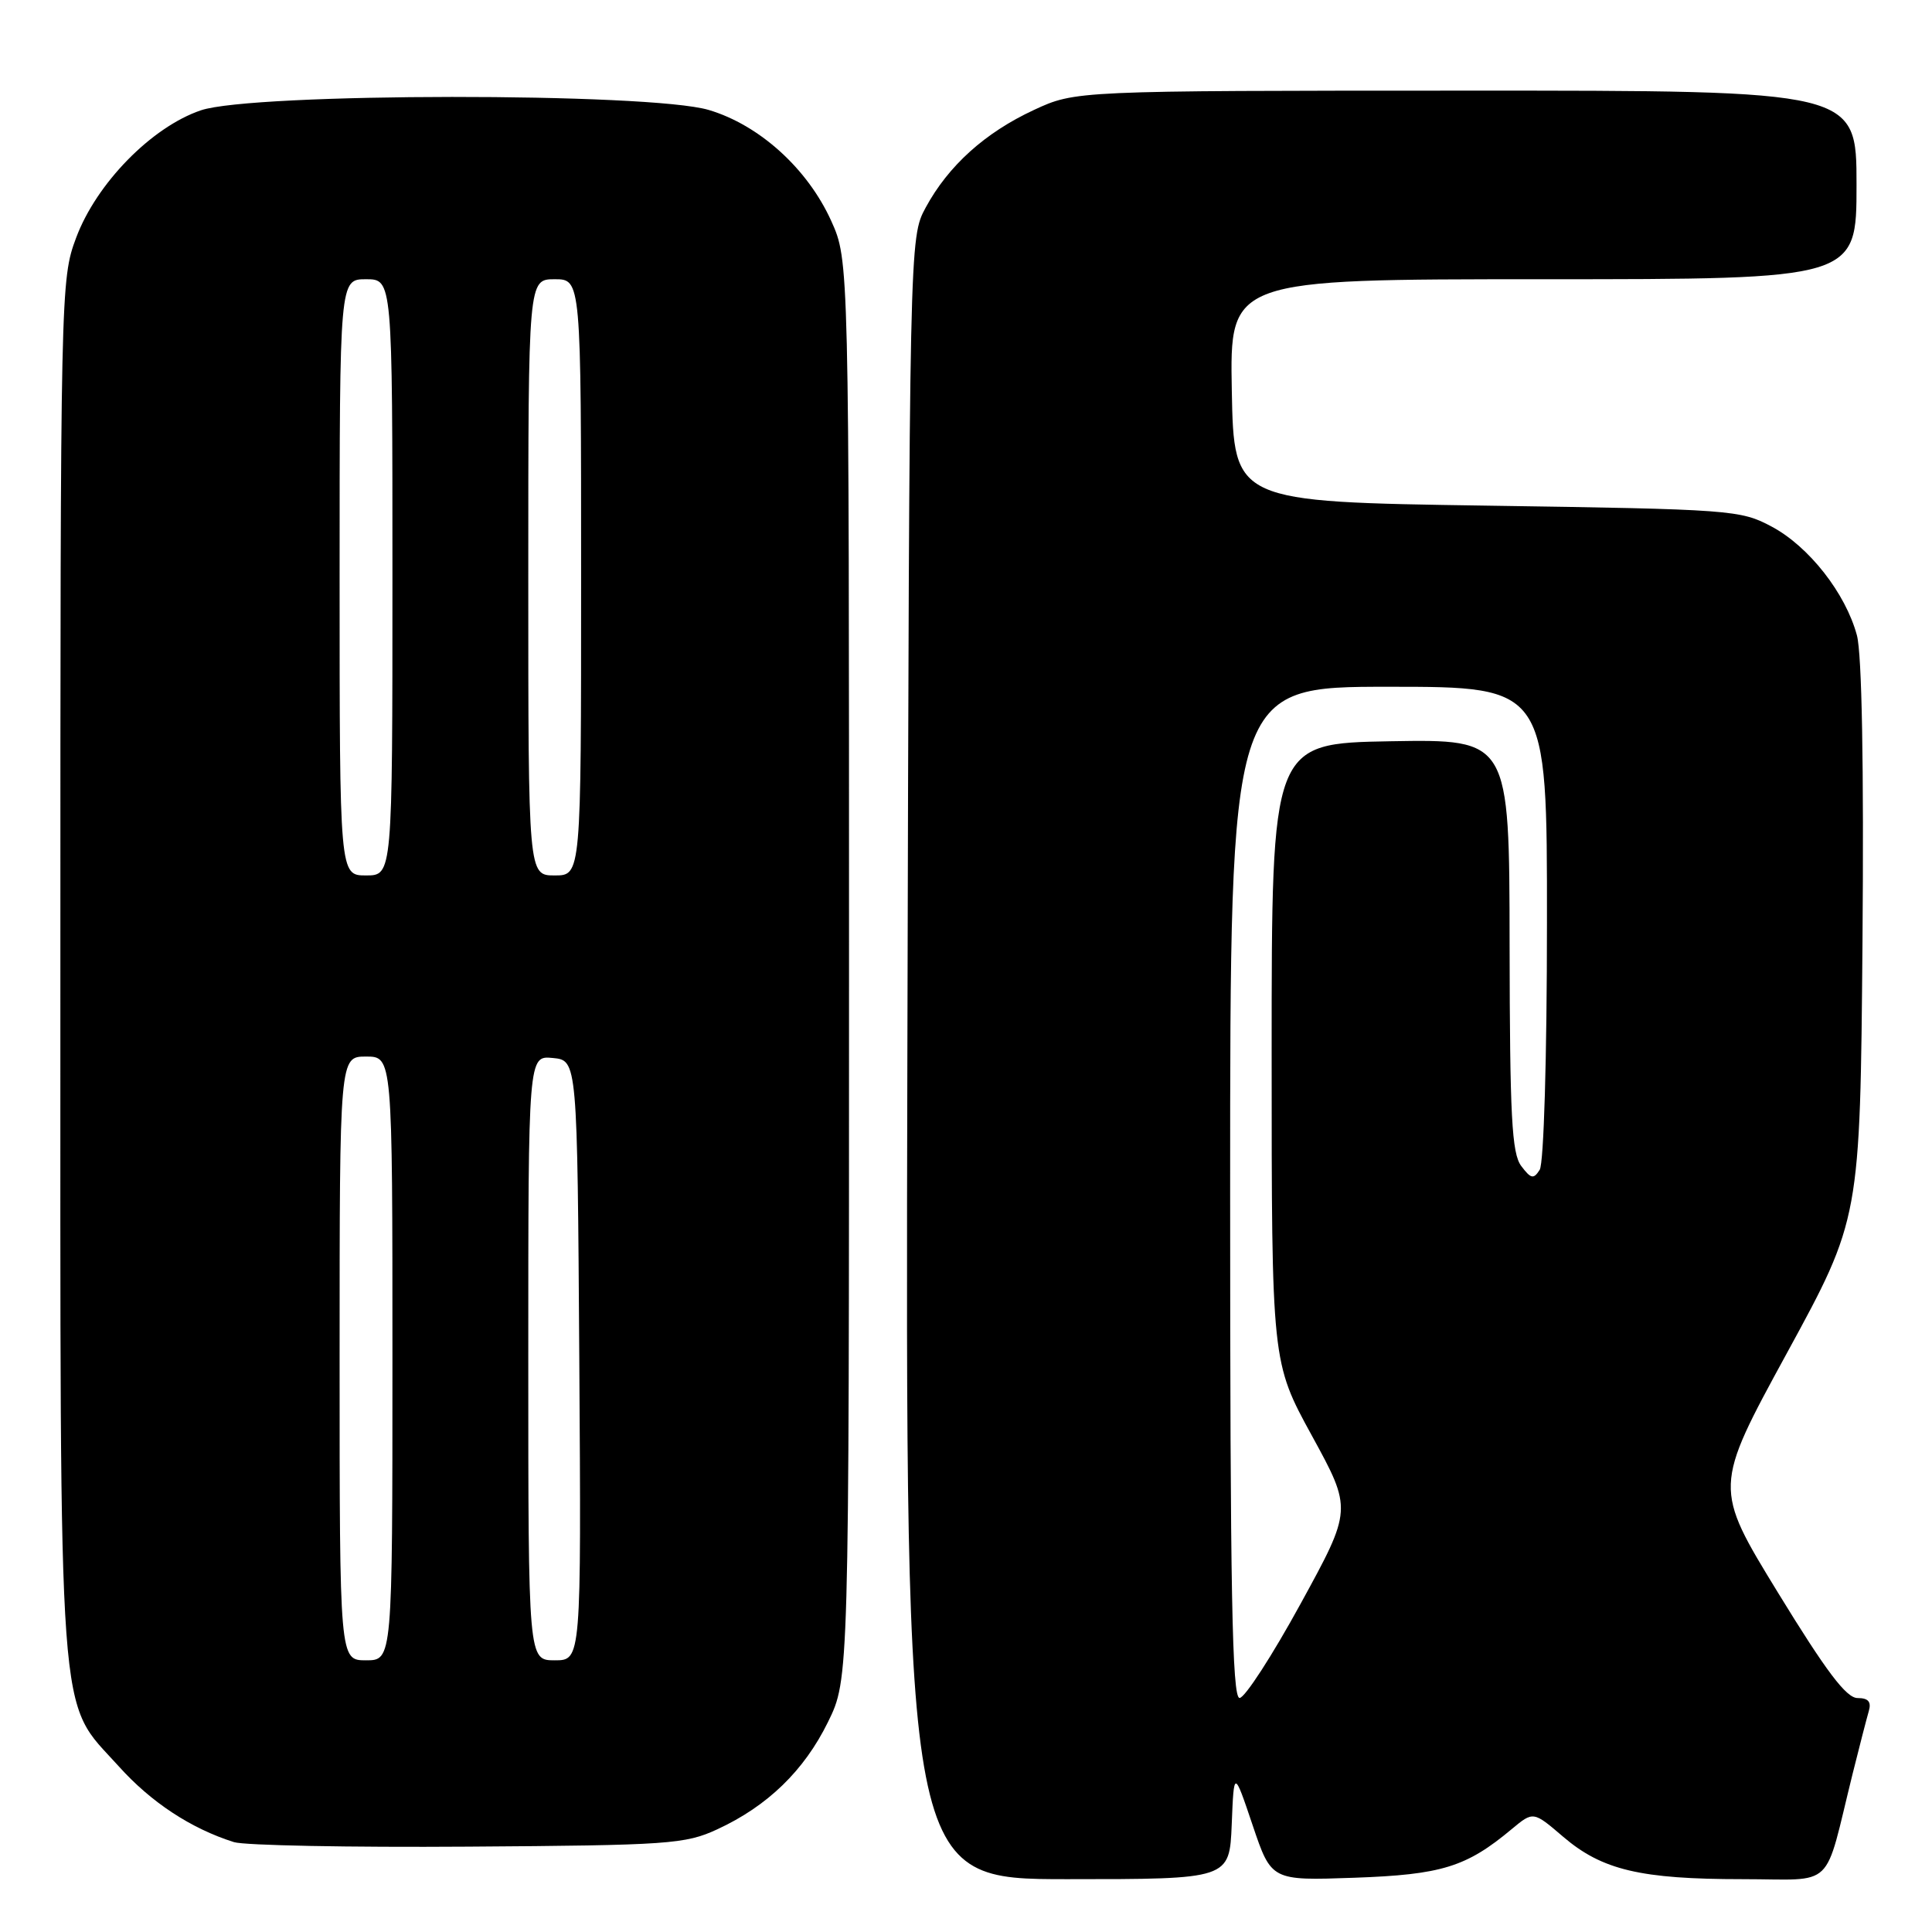 <?xml version="1.0" encoding="UTF-8" standalone="no"?>
<!DOCTYPE svg PUBLIC "-//W3C//DTD SVG 1.1//EN" "http://www.w3.org/Graphics/SVG/1.1/DTD/svg11.dtd" >
<svg xmlns="http://www.w3.org/2000/svg" xmlns:xlink="http://www.w3.org/1999/xlink" version="1.1" viewBox="0 0 256 256">
 <g >
 <path fill="currentColor"
d=" M 163.21 241.75 C 163.50 234.50 163.50 234.50 165.98 241.85 C 168.46 249.20 168.46 249.20 179.48 248.81 C 191.04 248.40 194.30 247.39 200.33 242.35 C 203.17 239.99 203.17 239.99 207.14 243.39 C 212.29 247.79 217.39 249.00 230.90 249.00 C 243.36 249.00 241.60 250.69 245.49 235.00 C 246.38 231.43 247.34 227.71 247.62 226.75 C 247.99 225.50 247.57 225.00 246.14 225.00 C 244.64 225.00 241.99 221.48 235.60 211.05 C 227.06 197.10 227.06 197.10 236.77 179.30 C 246.48 161.50 246.48 161.50 246.79 124.78 C 246.98 101.45 246.71 86.64 246.05 84.18 C 244.55 78.61 239.69 72.41 234.76 69.78 C 230.63 67.57 229.46 67.48 197.00 67.00 C 163.50 66.50 163.50 66.50 163.22 51.75 C 162.95 37.00 162.95 37.00 204.47 37.00 C 246.00 37.00 246.00 37.00 246.00 24.50 C 246.00 12.00 246.00 12.00 194.25 12.01 C 142.50 12.02 142.50 12.02 137.00 14.57 C 130.52 17.58 125.66 21.96 122.66 27.50 C 120.50 31.50 120.50 31.50 120.23 140.25 C 119.97 249.00 119.97 249.00 141.44 249.00 C 162.91 249.00 162.91 249.00 163.21 241.75 Z  M 95.05 242.39 C 101.70 239.32 106.55 234.62 109.71 228.18 C 112.50 222.50 112.50 222.50 112.50 128.50 C 112.50 34.50 112.50 34.50 110.14 29.27 C 107.01 22.35 100.62 16.56 93.91 14.57 C 86.06 12.24 33.48 12.28 26.61 14.62 C 20.08 16.84 12.78 24.30 10.09 31.50 C 8.03 37.00 8.00 38.26 8.00 128.36 C 8.00 231.19 7.54 224.94 15.73 234.04 C 20.01 238.81 25.30 242.29 31.00 244.09 C 32.38 244.53 46.32 244.80 62.00 244.69 C 88.64 244.51 90.80 244.36 95.05 242.39 Z  M 163.00 158.00 C 163.00 91.00 163.00 91.00 184.00 91.00 C 205.00 91.00 205.00 91.00 204.98 122.25 C 204.98 140.13 204.56 154.14 204.02 155.00 C 203.21 156.28 202.86 156.21 201.57 154.50 C 200.32 152.83 200.06 147.95 200.03 125.22 C 200.00 97.95 200.00 97.95 184.25 98.22 C 168.50 98.50 168.50 98.50 168.50 139.50 C 168.50 180.50 168.50 180.50 173.84 190.25 C 179.18 200.01 179.18 200.01 172.34 212.50 C 168.58 219.37 164.94 224.99 164.25 224.99 C 163.26 225.00 163.00 210.94 163.00 158.00 Z  M 45.00 180.00 C 45.00 140.00 45.00 140.00 48.50 140.00 C 52.00 140.00 52.00 140.00 52.00 180.00 C 52.00 220.00 52.00 220.00 48.50 220.00 C 45.00 220.00 45.00 220.00 45.00 180.00 Z  M 70.00 179.94 C 70.00 139.87 70.00 139.87 73.25 140.19 C 76.50 140.50 76.50 140.50 76.76 180.25 C 77.02 220.00 77.02 220.00 73.51 220.00 C 70.00 220.00 70.00 220.00 70.00 179.94 Z  M 45.00 76.50 C 45.00 37.00 45.00 37.00 48.50 37.00 C 52.00 37.00 52.00 37.00 52.00 76.50 C 52.00 116.00 52.00 116.00 48.50 116.00 C 45.00 116.00 45.00 116.00 45.00 76.50 Z  M 70.00 76.50 C 70.00 37.00 70.00 37.00 73.50 37.00 C 77.00 37.00 77.00 37.00 77.00 76.50 C 77.00 116.00 77.00 116.00 73.50 116.00 C 70.00 116.00 70.00 116.00 70.00 76.50 Z "/>
</g>
</svg>
